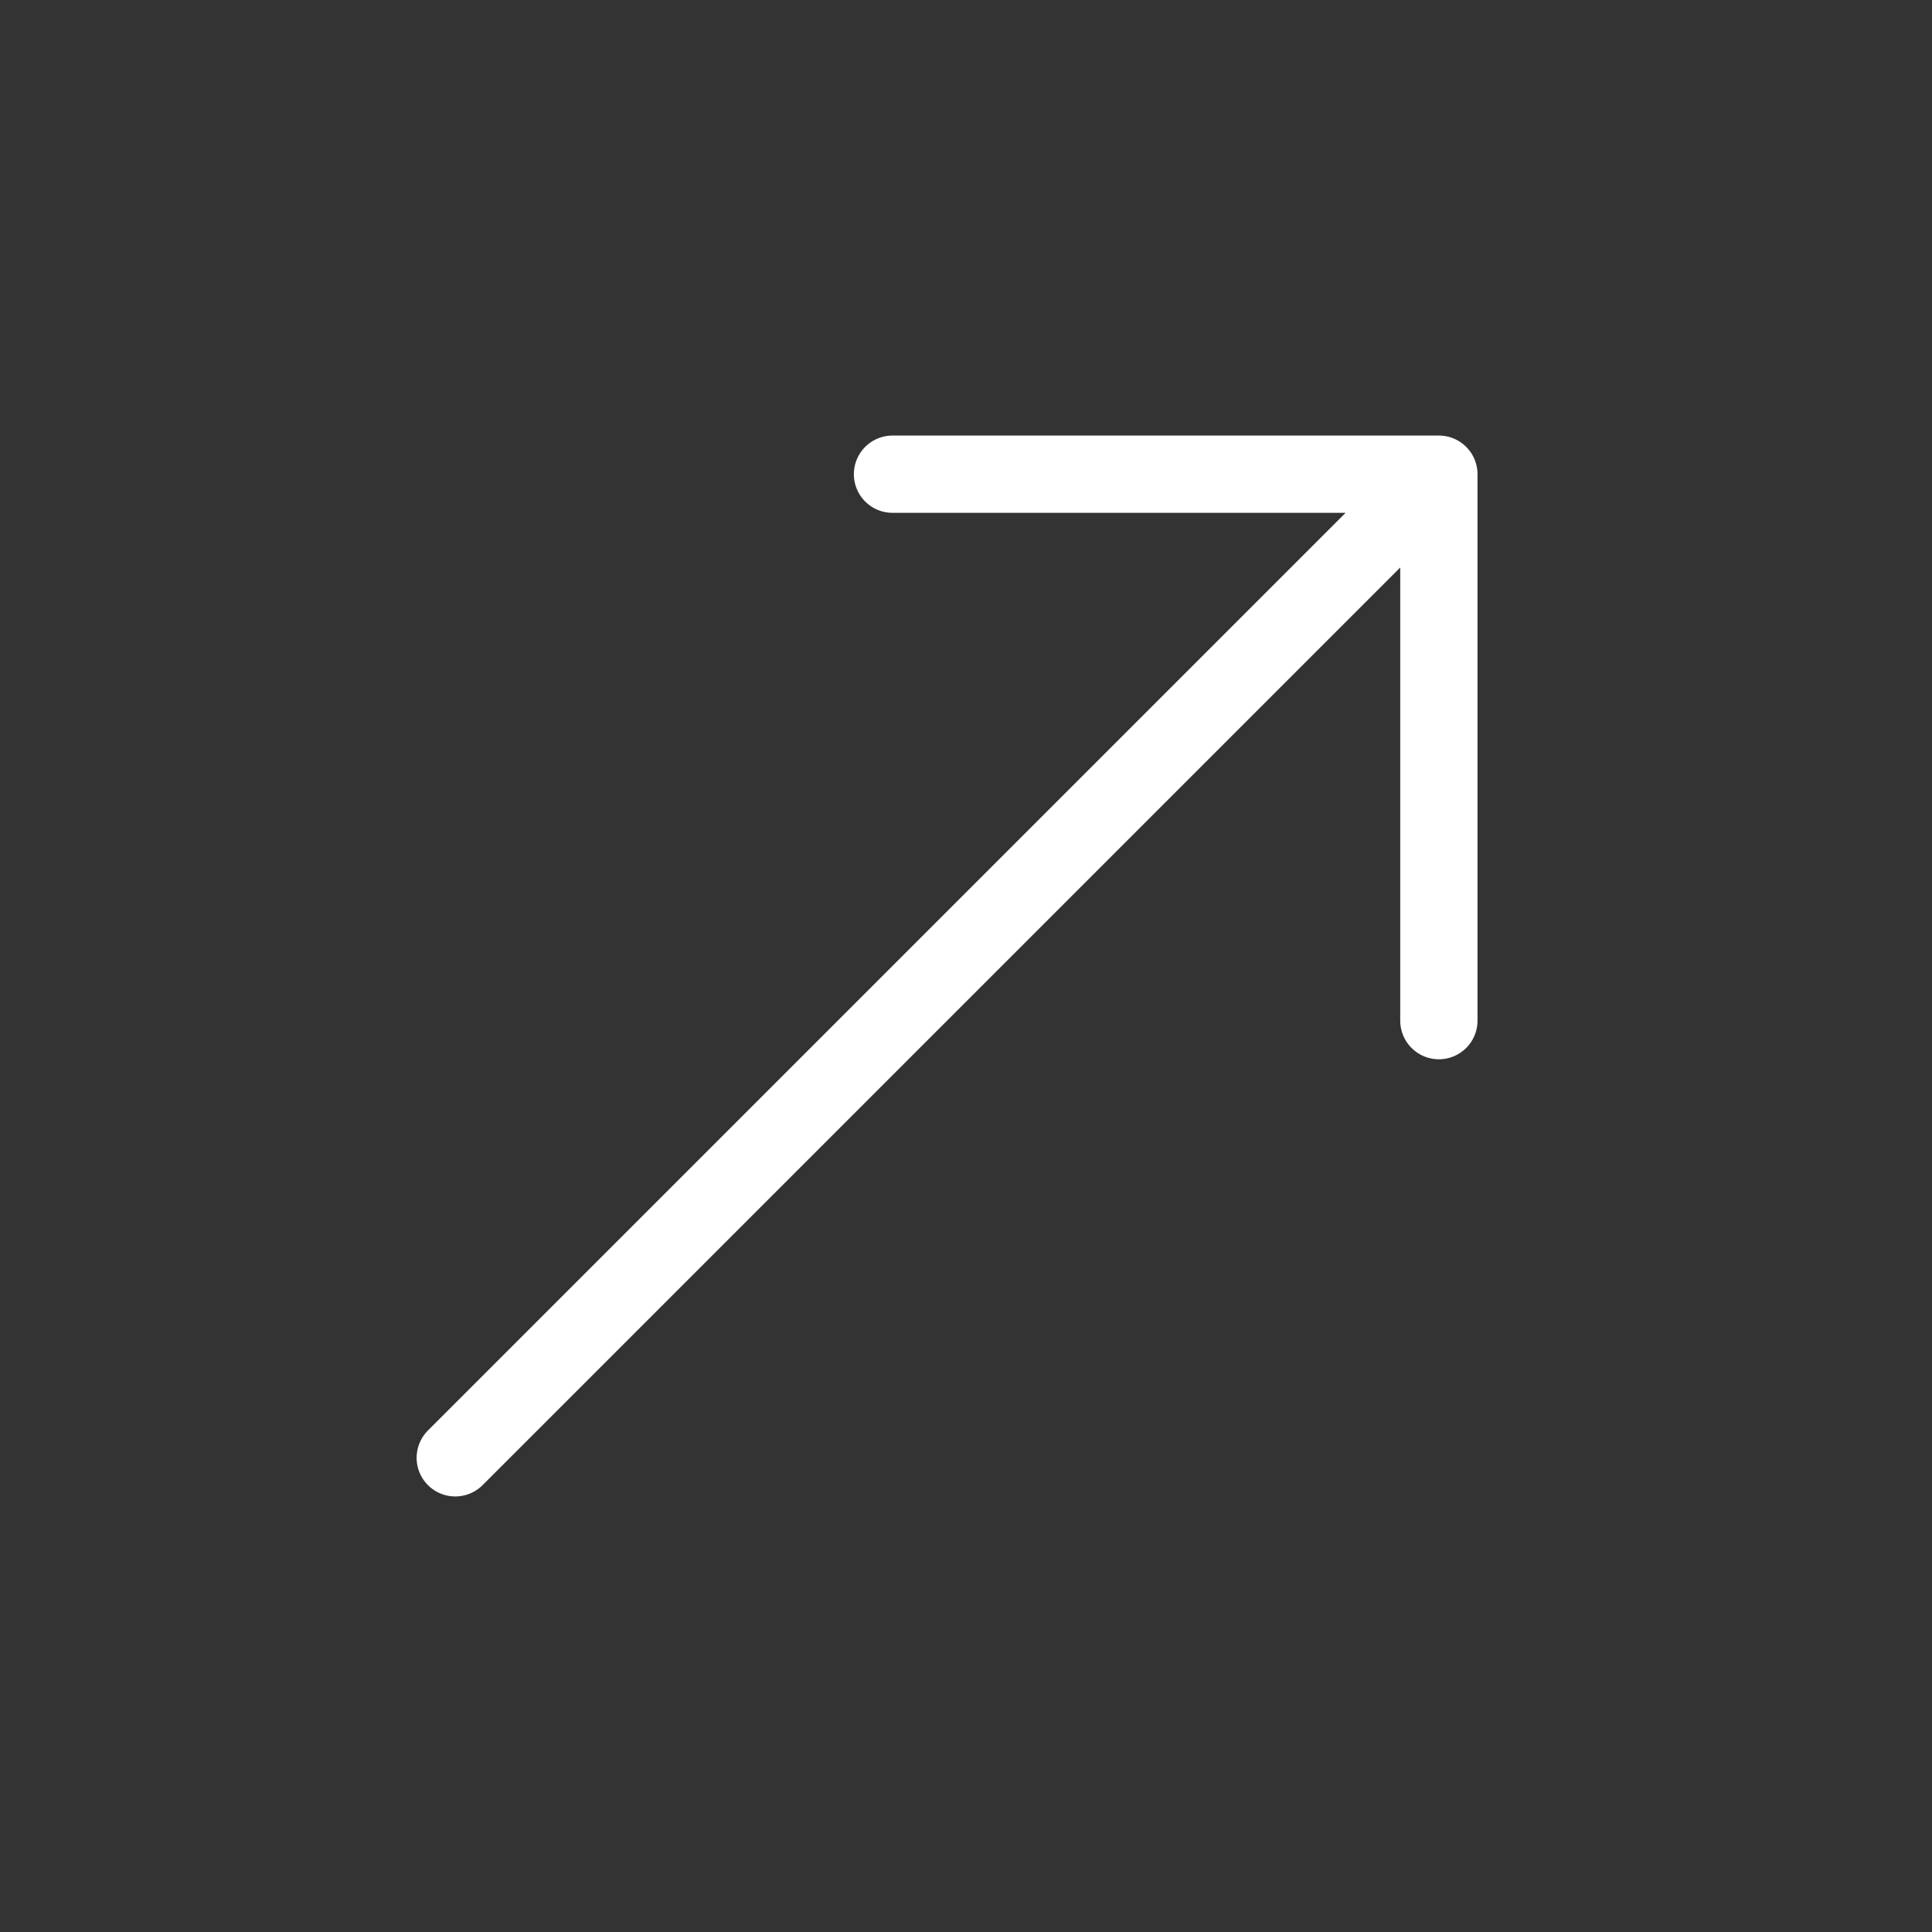 <svg
  class="arrow-right"
  width="25"
  height="25"
  viewBox="0 0 25 25"
  fill="none"
  xmlns="http://www.w3.org/2000/svg"
>
  <rect x="0" y="0" width="25" height="25" fill="#333333" stroke="none"/>
  <path
    class="arrow"
    d="M18.619 6.136H11.549M18.619 6.136L18.619 13.207M18.619 6.136L5.891 18.864"
    stroke="white"
    stroke-linecap="round"
    stroke-linejoin="round"
  />
</svg>